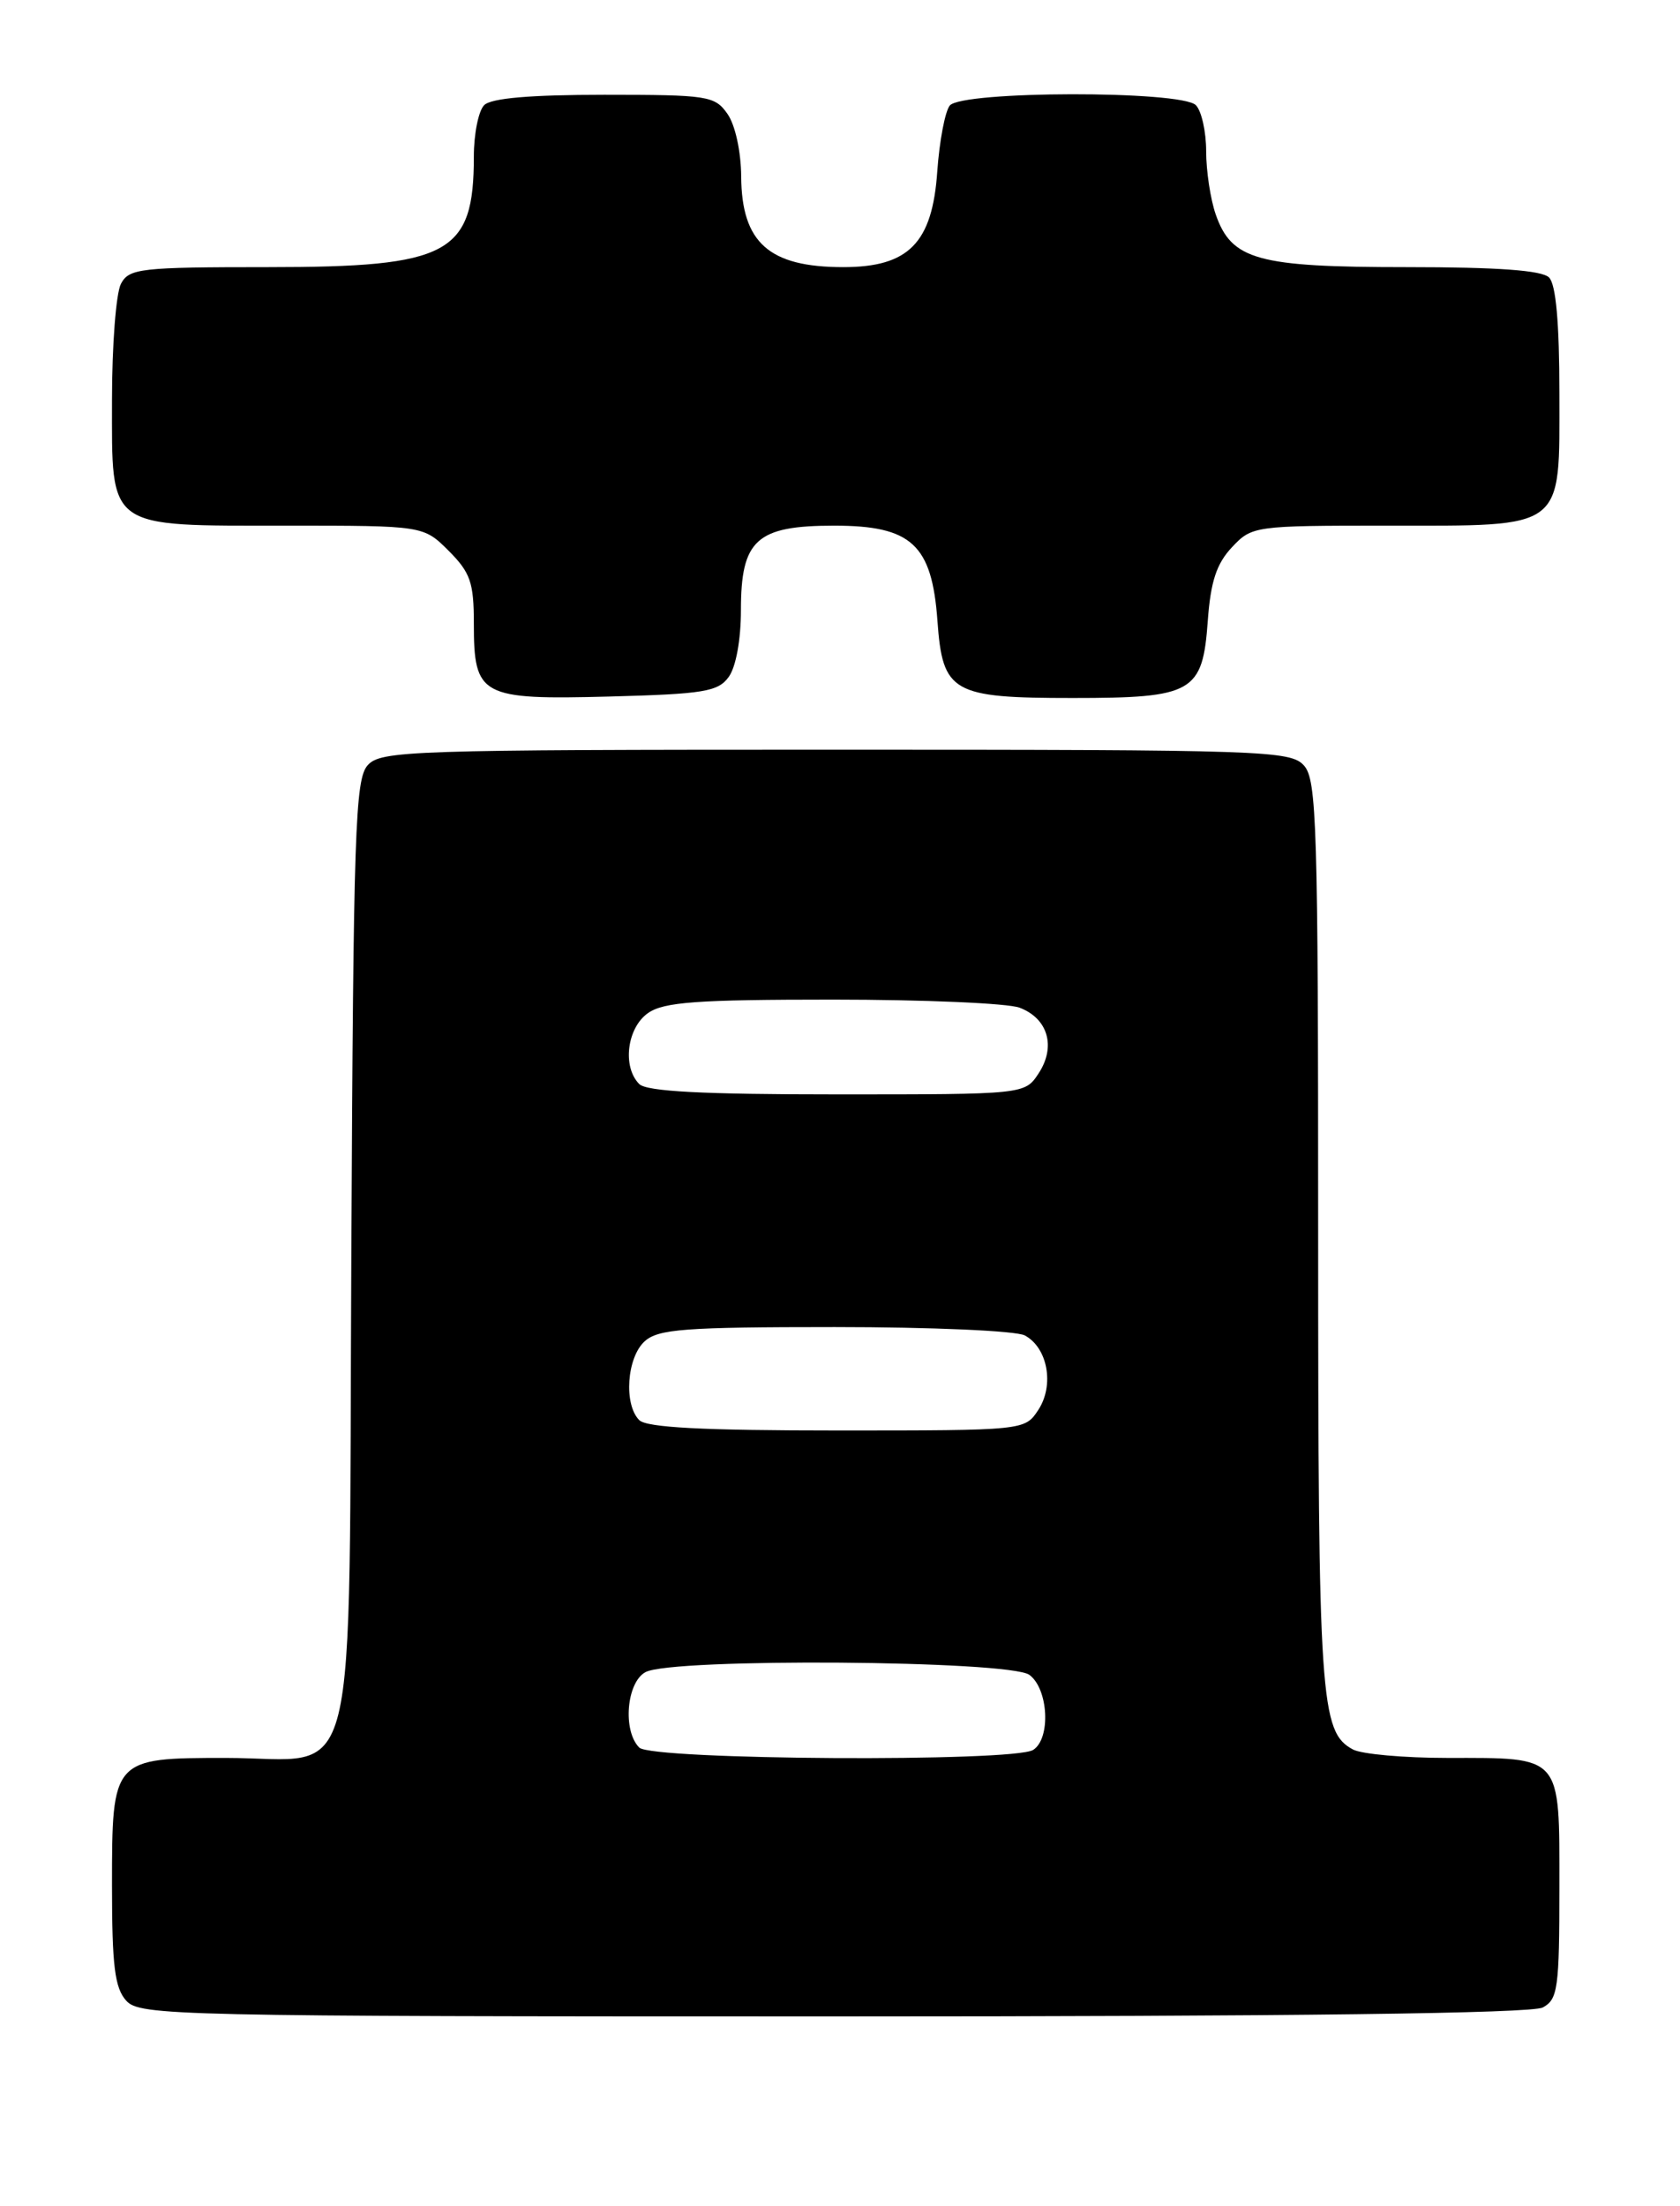 <?xml version="1.0" encoding="UTF-8" standalone="no"?>
<!DOCTYPE svg PUBLIC "-//W3C//DTD SVG 1.1//EN" "http://www.w3.org/Graphics/SVG/1.1/DTD/svg11.dtd" >
<svg xmlns="http://www.w3.org/2000/svg" xmlns:xlink="http://www.w3.org/1999/xlink" version="1.1" viewBox="0 0 195 256">
 <g >
 <path fill="currentColor"
d=" M 179.07 232.96 C 180.82 232.02 181.00 230.76 181.00 219.00 C 181.00 203.54 181.39 204.00 168.00 204.00 C 162.98 204.00 158.05 203.56 157.04 203.02 C 153.25 200.99 153.00 197.33 153.00 143.18 C 153.00 95.71 152.84 90.48 151.35 88.83 C 149.78 87.10 146.78 87.00 97.00 87.00 C 47.52 87.00 44.21 87.11 42.68 88.80 C 41.22 90.41 41.02 96.40 40.78 145.39 C 40.45 210.02 41.95 204.00 26.22 204.00 C 13.04 204.00 13.00 204.05 13.00 218.83 C 13.00 228.14 13.32 230.69 14.65 232.17 C 16.23 233.91 20.09 234.00 96.72 234.00 C 150.24 234.00 177.78 233.65 179.07 232.96 Z  M 84.58 78.56 C 85.42 77.41 86.00 74.24 86.00 70.81 C 86.00 62.63 87.80 61.00 96.83 61.00 C 105.80 61.00 108.17 63.18 108.81 72.04 C 109.41 80.38 110.50 81.00 124.50 81.00 C 138.50 81.00 139.59 80.38 140.19 72.04 C 140.52 67.49 141.20 65.42 142.99 63.51 C 145.31 61.04 145.58 61.00 160.95 61.00 C 181.84 61.00 181.00 61.65 181.00 45.64 C 181.00 37.45 180.60 33.00 179.80 32.20 C 178.97 31.37 173.86 31.00 163.25 31.00 C 145.95 31.00 142.95 30.17 141.11 24.88 C 140.50 23.13 140.00 19.83 140.00 17.55 C 140.00 15.27 139.46 12.86 138.80 12.20 C 137.09 10.49 111.62 10.53 110.24 12.25 C 109.69 12.94 109.04 16.38 108.79 19.90 C 108.22 28.20 105.47 31.00 97.88 31.00 C 89.26 31.00 86.08 28.17 86.03 20.47 C 86.01 17.59 85.34 14.50 84.44 13.22 C 82.97 11.12 82.18 11.00 70.14 11.00 C 61.57 11.00 57.01 11.39 56.20 12.20 C 55.54 12.86 55.00 15.54 55.00 18.15 C 55.00 29.48 52.18 31.00 31.13 31.00 C 16.28 31.00 14.99 31.15 14.04 32.93 C 13.47 34.00 13.00 40.05 13.00 46.38 C 13.00 61.55 12.24 61.00 33.30 61.00 C 49.15 61.00 49.15 61.00 52.08 63.92 C 54.60 66.45 55.00 67.60 55.00 72.35 C 55.00 80.80 55.78 81.22 70.73 80.83 C 81.66 80.54 83.34 80.27 84.58 78.56 Z  M 74.20 202.80 C 72.25 200.85 72.72 195.22 74.93 194.04 C 78.02 192.38 117.17 192.67 119.48 194.36 C 121.70 195.99 121.99 201.76 119.92 203.07 C 117.67 204.50 75.65 204.25 74.20 202.80 Z  M 74.20 164.80 C 72.38 162.98 72.75 157.53 74.83 155.65 C 76.40 154.23 79.47 154.00 96.89 154.00 C 108.11 154.00 117.94 154.43 118.95 154.97 C 121.61 156.40 122.40 160.74 120.52 163.61 C 118.95 166.00 118.95 166.00 97.18 166.00 C 81.57 166.00 75.06 165.66 74.20 164.80 Z  M 74.20 125.80 C 72.21 123.81 72.77 119.27 75.22 117.56 C 77.05 116.28 80.89 116.00 96.66 116.00 C 107.22 116.00 116.99 116.42 118.35 116.94 C 121.64 118.19 122.59 121.45 120.56 124.55 C 118.95 127.00 118.95 127.00 97.18 127.00 C 81.57 127.00 75.06 126.66 74.20 125.80 Z "/>
</g>
</svg>
